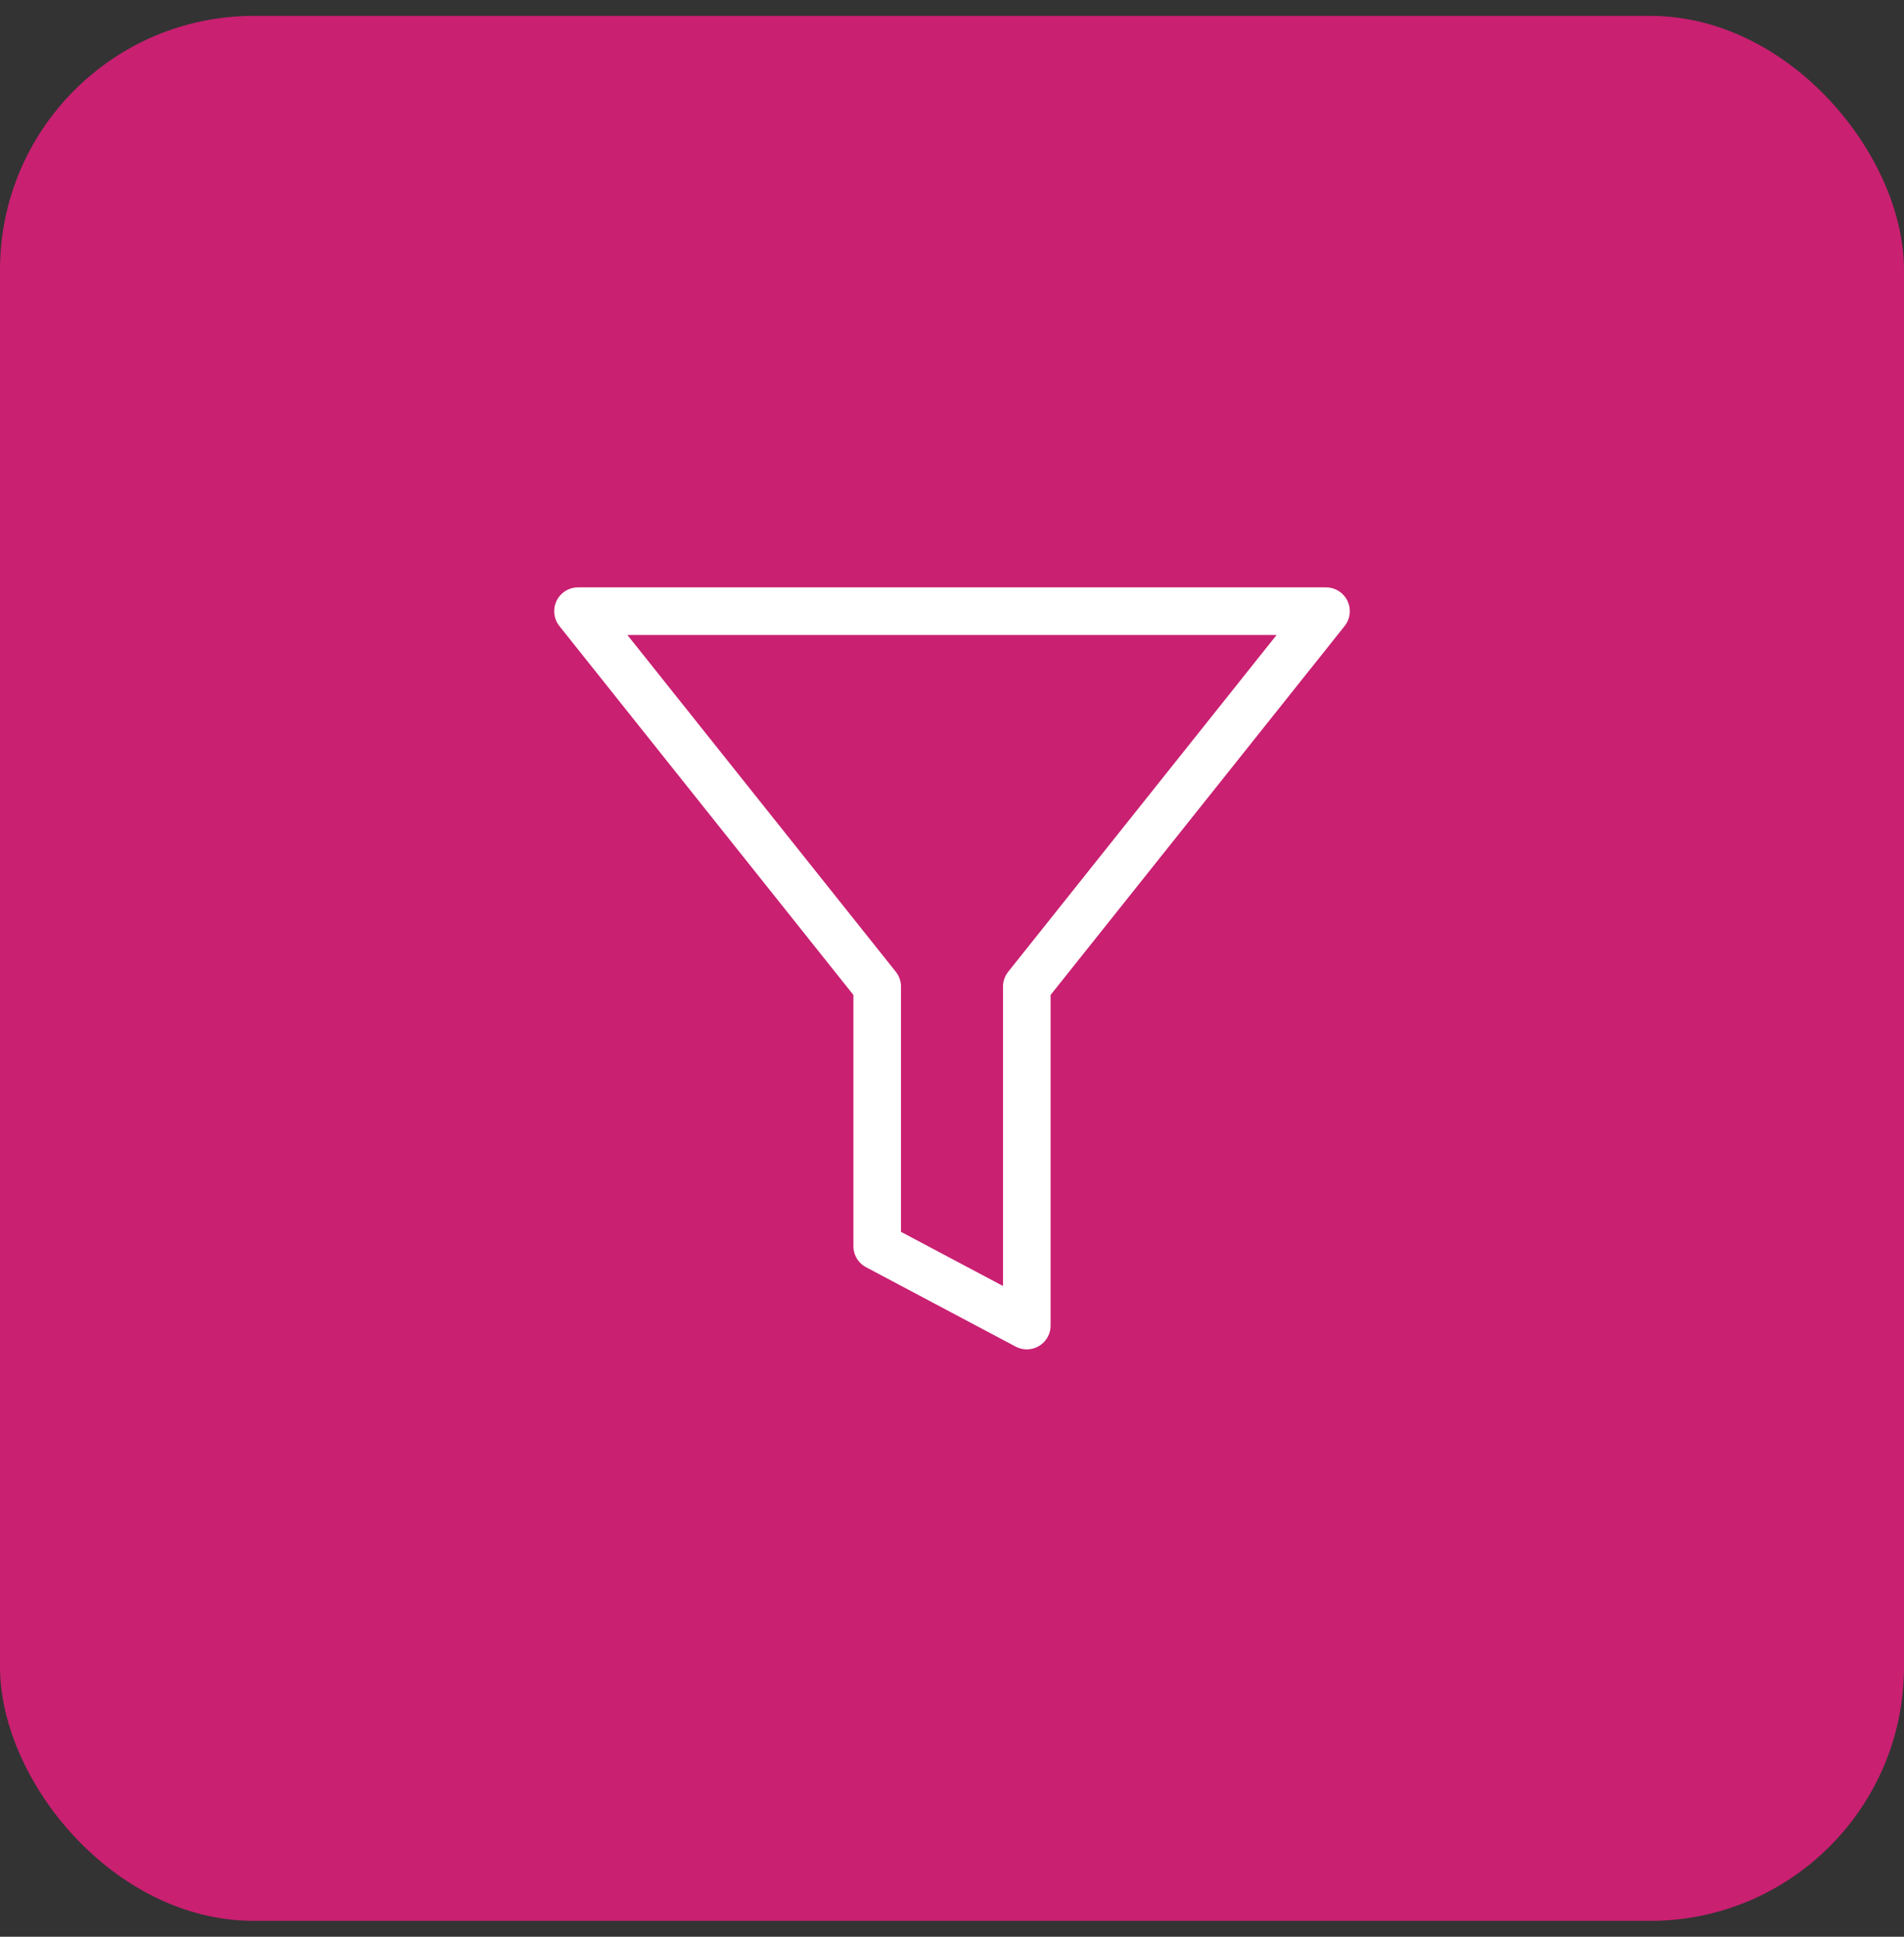 <svg width="60" height="61" viewBox="0 0 60 61" fill="none" xmlns="http://www.w3.org/2000/svg">
<rect x="0" y="0" width="60" height="61" fill="#333333" stroke="none"/>
<rect y="0.5" width="60" height="60" rx="8" fill="#C92071"/>
<path d="M41.786 19.25H18.214L27.643 31.075V39.25L32.357 41.75V31.075L41.786 19.25Z" stroke="white" stroke-width="1.5" stroke-linecap="round" stroke-linejoin="round"/>
</svg>
